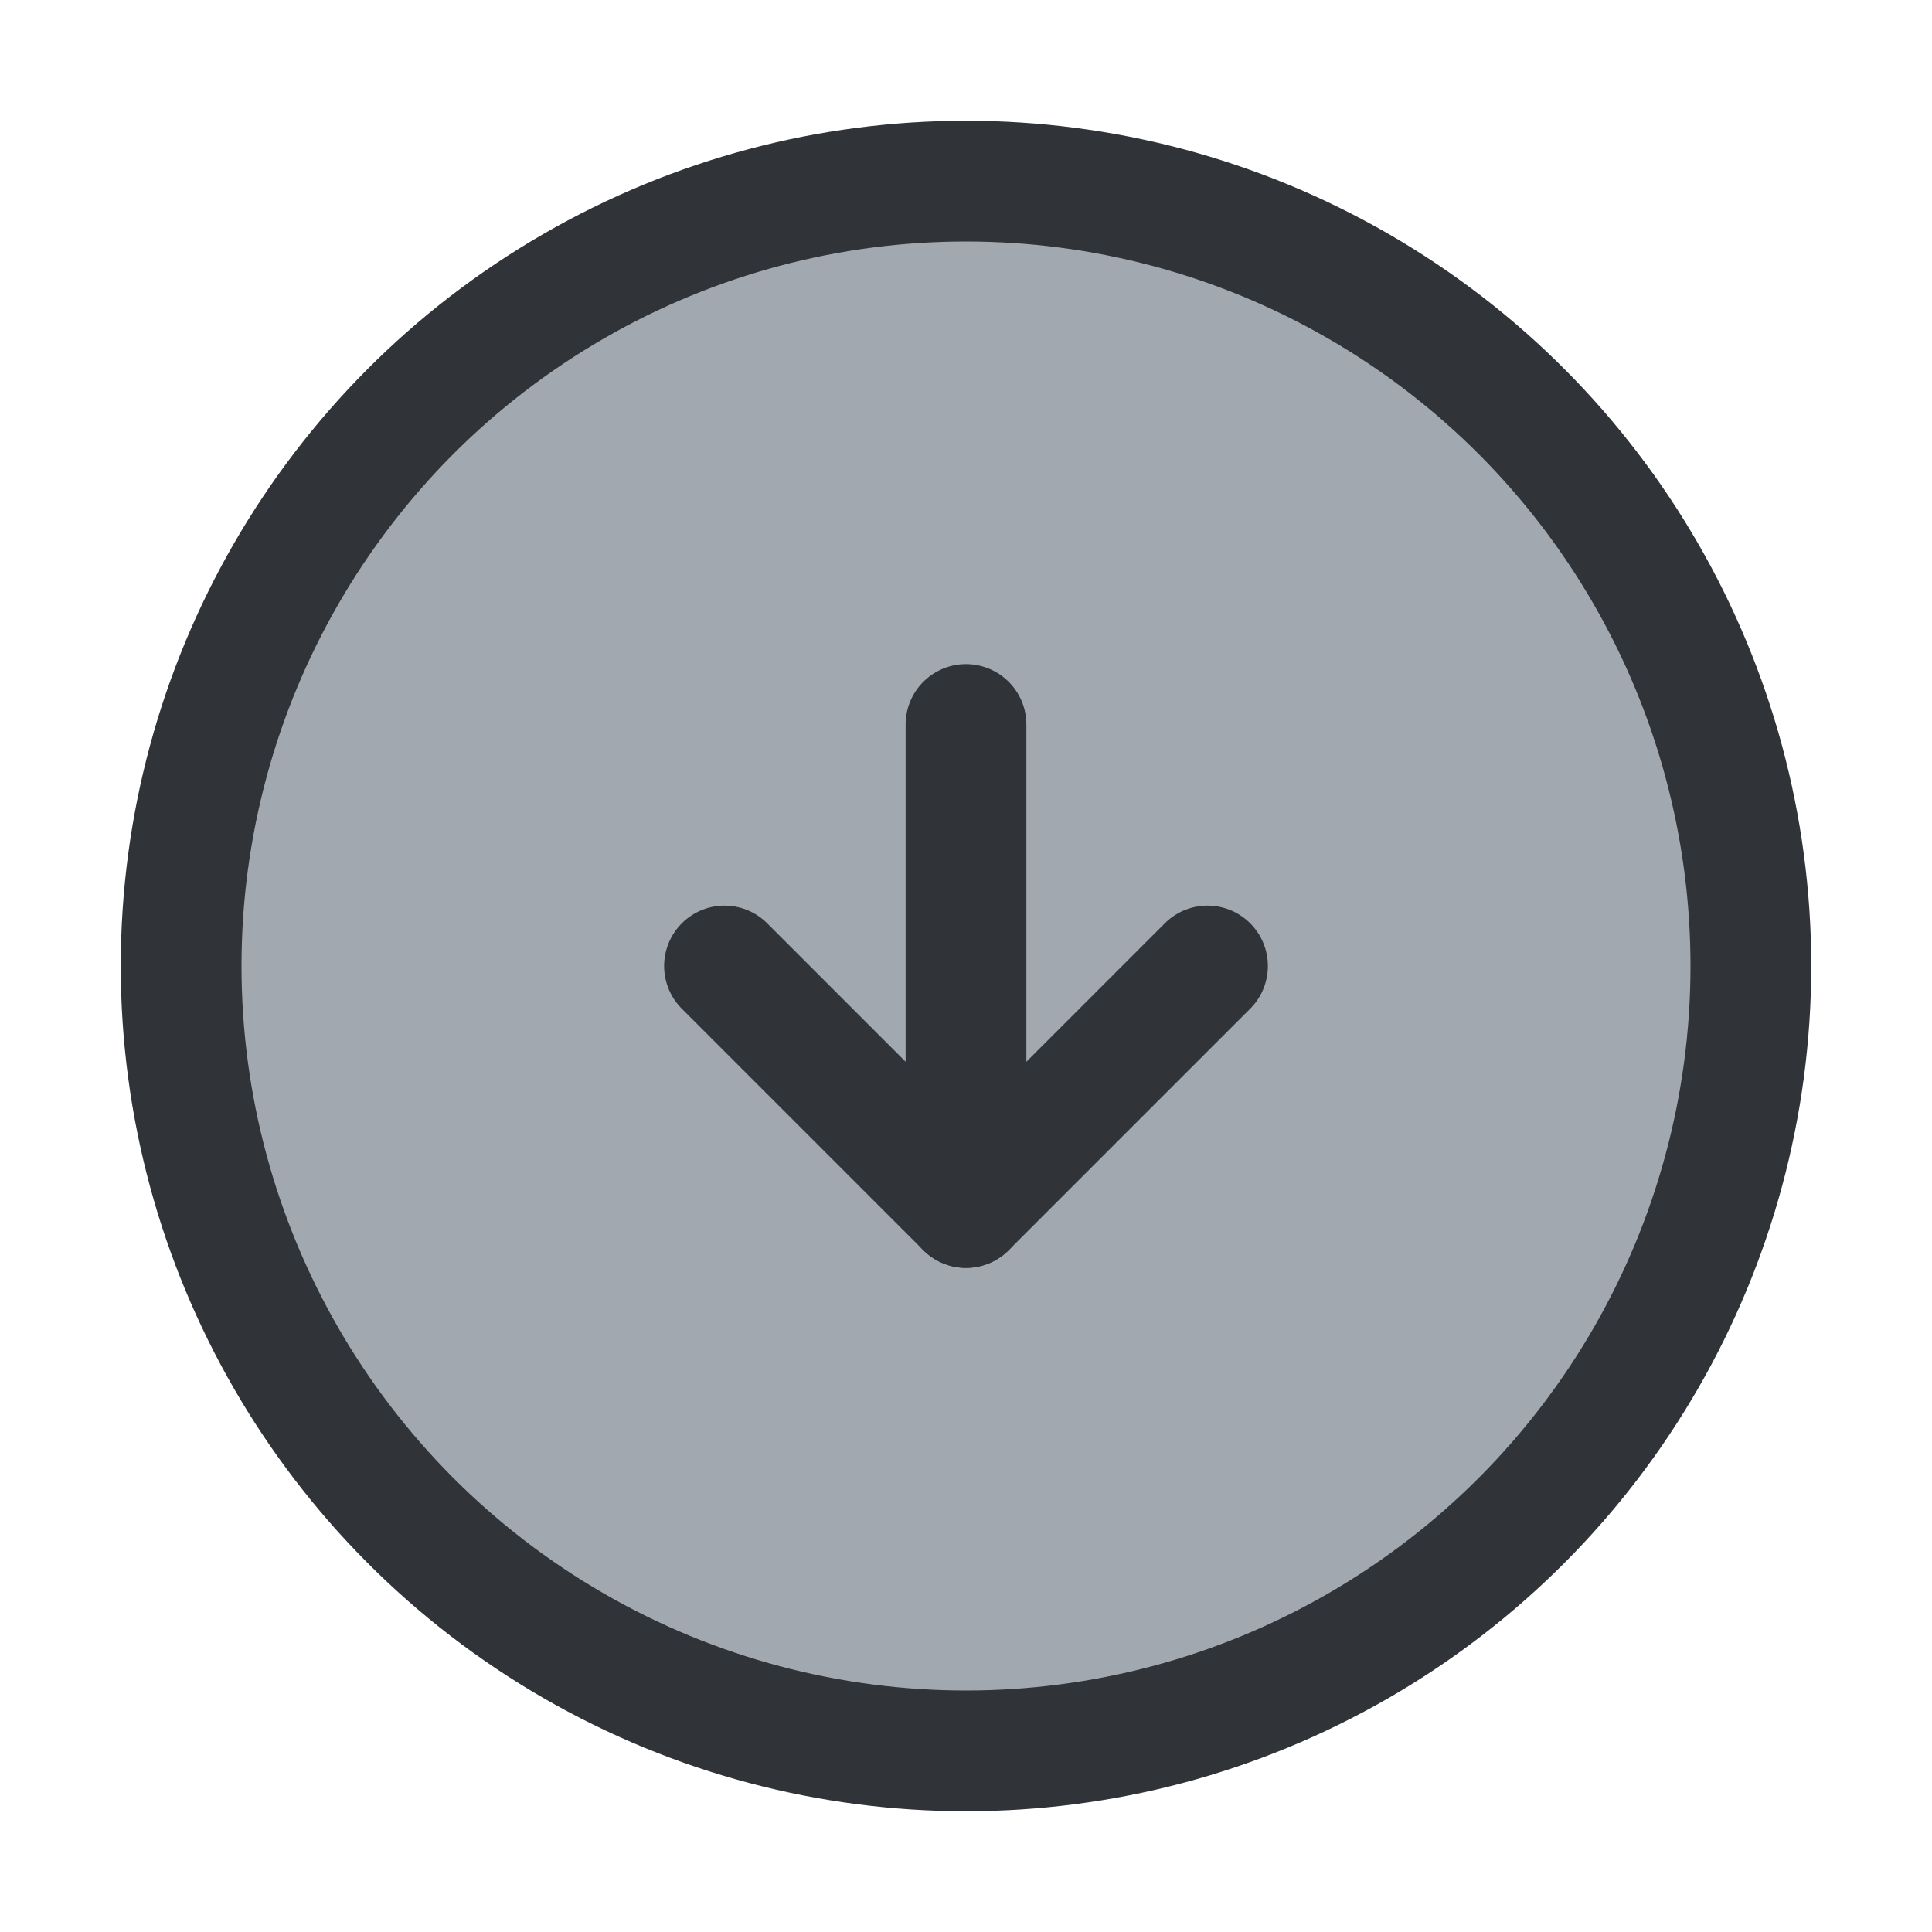 <?xml version="1.0" encoding="utf-8"?>
<!-- Generator: Adobe Illustrator 19.1.1, SVG Export Plug-In . SVG Version: 6.00 Build 0)  -->
<svg version="1.1" id="icons" xmlns="http://www.w3.org/2000/svg" xmlns:xlink="http://www.w3.org/1999/xlink" x="0px" y="0px"
	 width="128px" height="128px" viewBox="0 0 128 128" style="enable-background:new 0 0 128 128;" xml:space="preserve">
<style type="text/css">
	.st0{clip-path:url(#XMLID_126_);}
	.st1{fill:none;stroke:#303338;stroke-width:8;stroke-linecap:round;stroke-linejoin:round;stroke-miterlimit:10;}
	.st2{clip-path:url(#XMLID_127_);}
	.st3{clip-path:url(#XMLID_128_);}
	.st4{clip-path:url(#XMLID_129_);}
	.st5{clip-path:url(#XMLID_130_);}
	.st6{clip-path:url(#XMLID_131_);}
	.st7{clip-path:url(#XMLID_132_);}
	.st8{clip-path:url(#XMLID_133_);}
	.st9{clip-path:url(#XMLID_134_);}
	.st10{clip-path:url(#XMLID_135_);}
	.st11{clip-path:url(#XMLID_136_);}
	.st12{clip-path:url(#XMLID_137_);}
	.st13{clip-path:url(#XMLID_138_);}
	.st14{fill:#A1A8AF;}
	.st15{fill:none;stroke:#303338;stroke-width:8;stroke-linecap:round;stroke-miterlimit:10;}
	.st16{fill:none;stroke:#303338;stroke-width:8;stroke-miterlimit:10;}
	.st17{clip-path:url(#XMLID_139_);}
	.st18{clip-path:url(#XMLID_140_);}
	.st19{clip-path:url(#XMLID_141_);}
	.st20{clip-path:url(#XMLID_142_);}
	.st21{clip-path:url(#XMLID_143_);}
	.st22{clip-path:url(#XMLID_144_);}
	.st23{clip-path:url(#XMLID_196_);}
	.st24{clip-path:url(#XMLID_200_);}
	.st25{clip-path:url(#XMLID_201_);}
	.st26{clip-path:url(#XMLID_202_);}
	.st27{clip-path:url(#XMLID_220_);}
	.st28{clip-path:url(#XMLID_221_);}
	.st29{clip-path:url(#XMLID_222_);}
	.st30{clip-path:url(#XMLID_223_);}
	.st31{clip-path:url(#XMLID_224_);}
	.st32{clip-path:url(#XMLID_225_);}
	.st33{fill:#303338;}
	.st34{clip-path:url(#XMLID_226_);}
	.st35{clip-path:url(#XMLID_227_);}
	.st36{clip-path:url(#XMLID_228_);}
	.st37{clip-path:url(#XMLID_228_);fill:none;}
	.st38{clip-path:url(#XMLID_229_);}
	.st39{clip-path:url(#XMLID_230_);}
	.st40{clip-path:url(#XMLID_231_);}
	.st41{clip-path:url(#XMLID_232_);}
	.st42{clip-path:url(#XMLID_233_);}
	.st43{clip-path:url(#XMLID_234_);}
	.st44{clip-path:url(#XMLID_235_);}
	.st45{clip-path:url(#XMLID_236_);}
	.st46{clip-path:url(#XMLID_704_);}
	.st47{clip-path:url(#XMLID_705_);}
	.st48{clip-path:url(#XMLID_706_);}
	.st49{clip-path:url(#XMLID_707_);}
	.st50{clip-path:url(#XMLID_708_);}
	.st51{clip-path:url(#XMLID_709_);}
	.st52{clip-path:url(#XMLID_710_);}
	.st53{clip-path:url(#XMLID_711_);}
	.st54{clip-path:url(#XMLID_712_);}
	.st55{clip-path:url(#XMLID_713_);}
	.st56{clip-path:url(#XMLID_714_);}
	.st57{clip-path:url(#XMLID_715_);}
	.st58{clip-path:url(#XMLID_716_);}
	.st59{clip-path:url(#XMLID_717_);}
	.st60{clip-path:url(#XMLID_718_);}
	.st61{clip-path:url(#XMLID_719_);}
	.st62{clip-path:url(#XMLID_720_);}
	.st63{clip-path:url(#XMLID_721_);}
	.st64{clip-path:url(#XMLID_722_);}
	.st65{clip-path:url(#XMLID_723_);}
	.st66{clip-path:url(#XMLID_724_);}
	.st67{clip-path:url(#XMLID_725_);}
	.st68{clip-path:url(#XMLID_726_);}
	.st69{clip-path:url(#XMLID_727_);}
	.st70{clip-path:url(#XMLID_728_);}
	.st71{clip-path:url(#XMLID_729_);}
	
		.st72{clip-path:url(#XMLID_730_);fill:none;stroke:#303338;stroke-width:8;stroke-linecap:round;stroke-linejoin:round;stroke-miterlimit:10;}
	.st73{clip-path:url(#XMLID_731_);}
	
		.st74{clip-path:url(#XMLID_732_);fill:none;stroke:#303338;stroke-width:8;stroke-linecap:round;stroke-linejoin:round;stroke-miterlimit:10;}
	.st75{clip-path:url(#XMLID_733_);}
	.st76{clip-path:url(#XMLID_734_);}
	.st77{clip-path:url(#XMLID_735_);}
	.st78{clip-path:url(#XMLID_736_);}
	.st79{clip-path:url(#XMLID_737_);}
	.st80{clip-path:url(#XMLID_738_);}
	.st81{clip-path:url(#XMLID_739_);}
	.st82{clip-path:url(#XMLID_740_);}
	.st83{clip-path:url(#XMLID_741_);}
	.st84{clip-path:url(#XMLID_742_);}
	.st85{clip-path:url(#XMLID_743_);}
	.st86{clip-path:url(#XMLID_744_);}
	.st87{clip-path:url(#XMLID_745_);}
	.st88{clip-path:url(#XMLID_746_);}
	.st89{clip-path:url(#XMLID_747_);}
	.st90{clip-path:url(#XMLID_748_);}
	.st91{clip-path:url(#XMLID_749_);}
	.st92{clip-path:url(#XMLID_750_);}
	.st93{clip-path:url(#XMLID_751_);}
	.st94{clip-path:url(#XMLID_752_);}
	.st95{clip-path:url(#XMLID_753_);}
	.st96{clip-path:url(#XMLID_754_);}
	.st97{clip-path:url(#XMLID_755_);}
	.st98{clip-path:url(#XMLID_756_);}
	.st99{clip-path:url(#XMLID_757_);}
	.st100{clip-path:url(#XMLID_758_);}
	.st101{clip-path:url(#XMLID_759_);}
	.st102{clip-path:url(#XMLID_760_);}
	.st103{clip-path:url(#XMLID_761_);}
	.st104{clip-path:url(#XMLID_762_);}
	.st105{clip-path:url(#XMLID_763_);}
	.st106{clip-path:url(#XMLID_764_);}
	.st107{clip-path:url(#XMLID_765_);}
</style>
<g id="XMLID_117_">
	<defs>
		<rect id="XMLID_118_" width="128" height="128"/>
	</defs>
	<clipPath id="XMLID_126_">
		<use xlink:href="#XMLID_118_"  style="overflow:visible;"/>
	</clipPath>
	<g id="XMLID_119_" class="st0">
		<circle id="XMLID_2201_" class="st14" cx="64" cy="64" r="52"/>
		<g id="XMLID_121_">
			<polyline id="XMLID_123_" class="st1" points="80,64 64,80 48,64 			"/>
			<line id="XMLID_122_" class="st15" x1="64" y1="48" x2="64" y2="80"/>
		</g>
		<circle id="XMLID_120_" class="st16" cx="64" cy="64" r="52"/>
	</g>
</g>
</svg>
